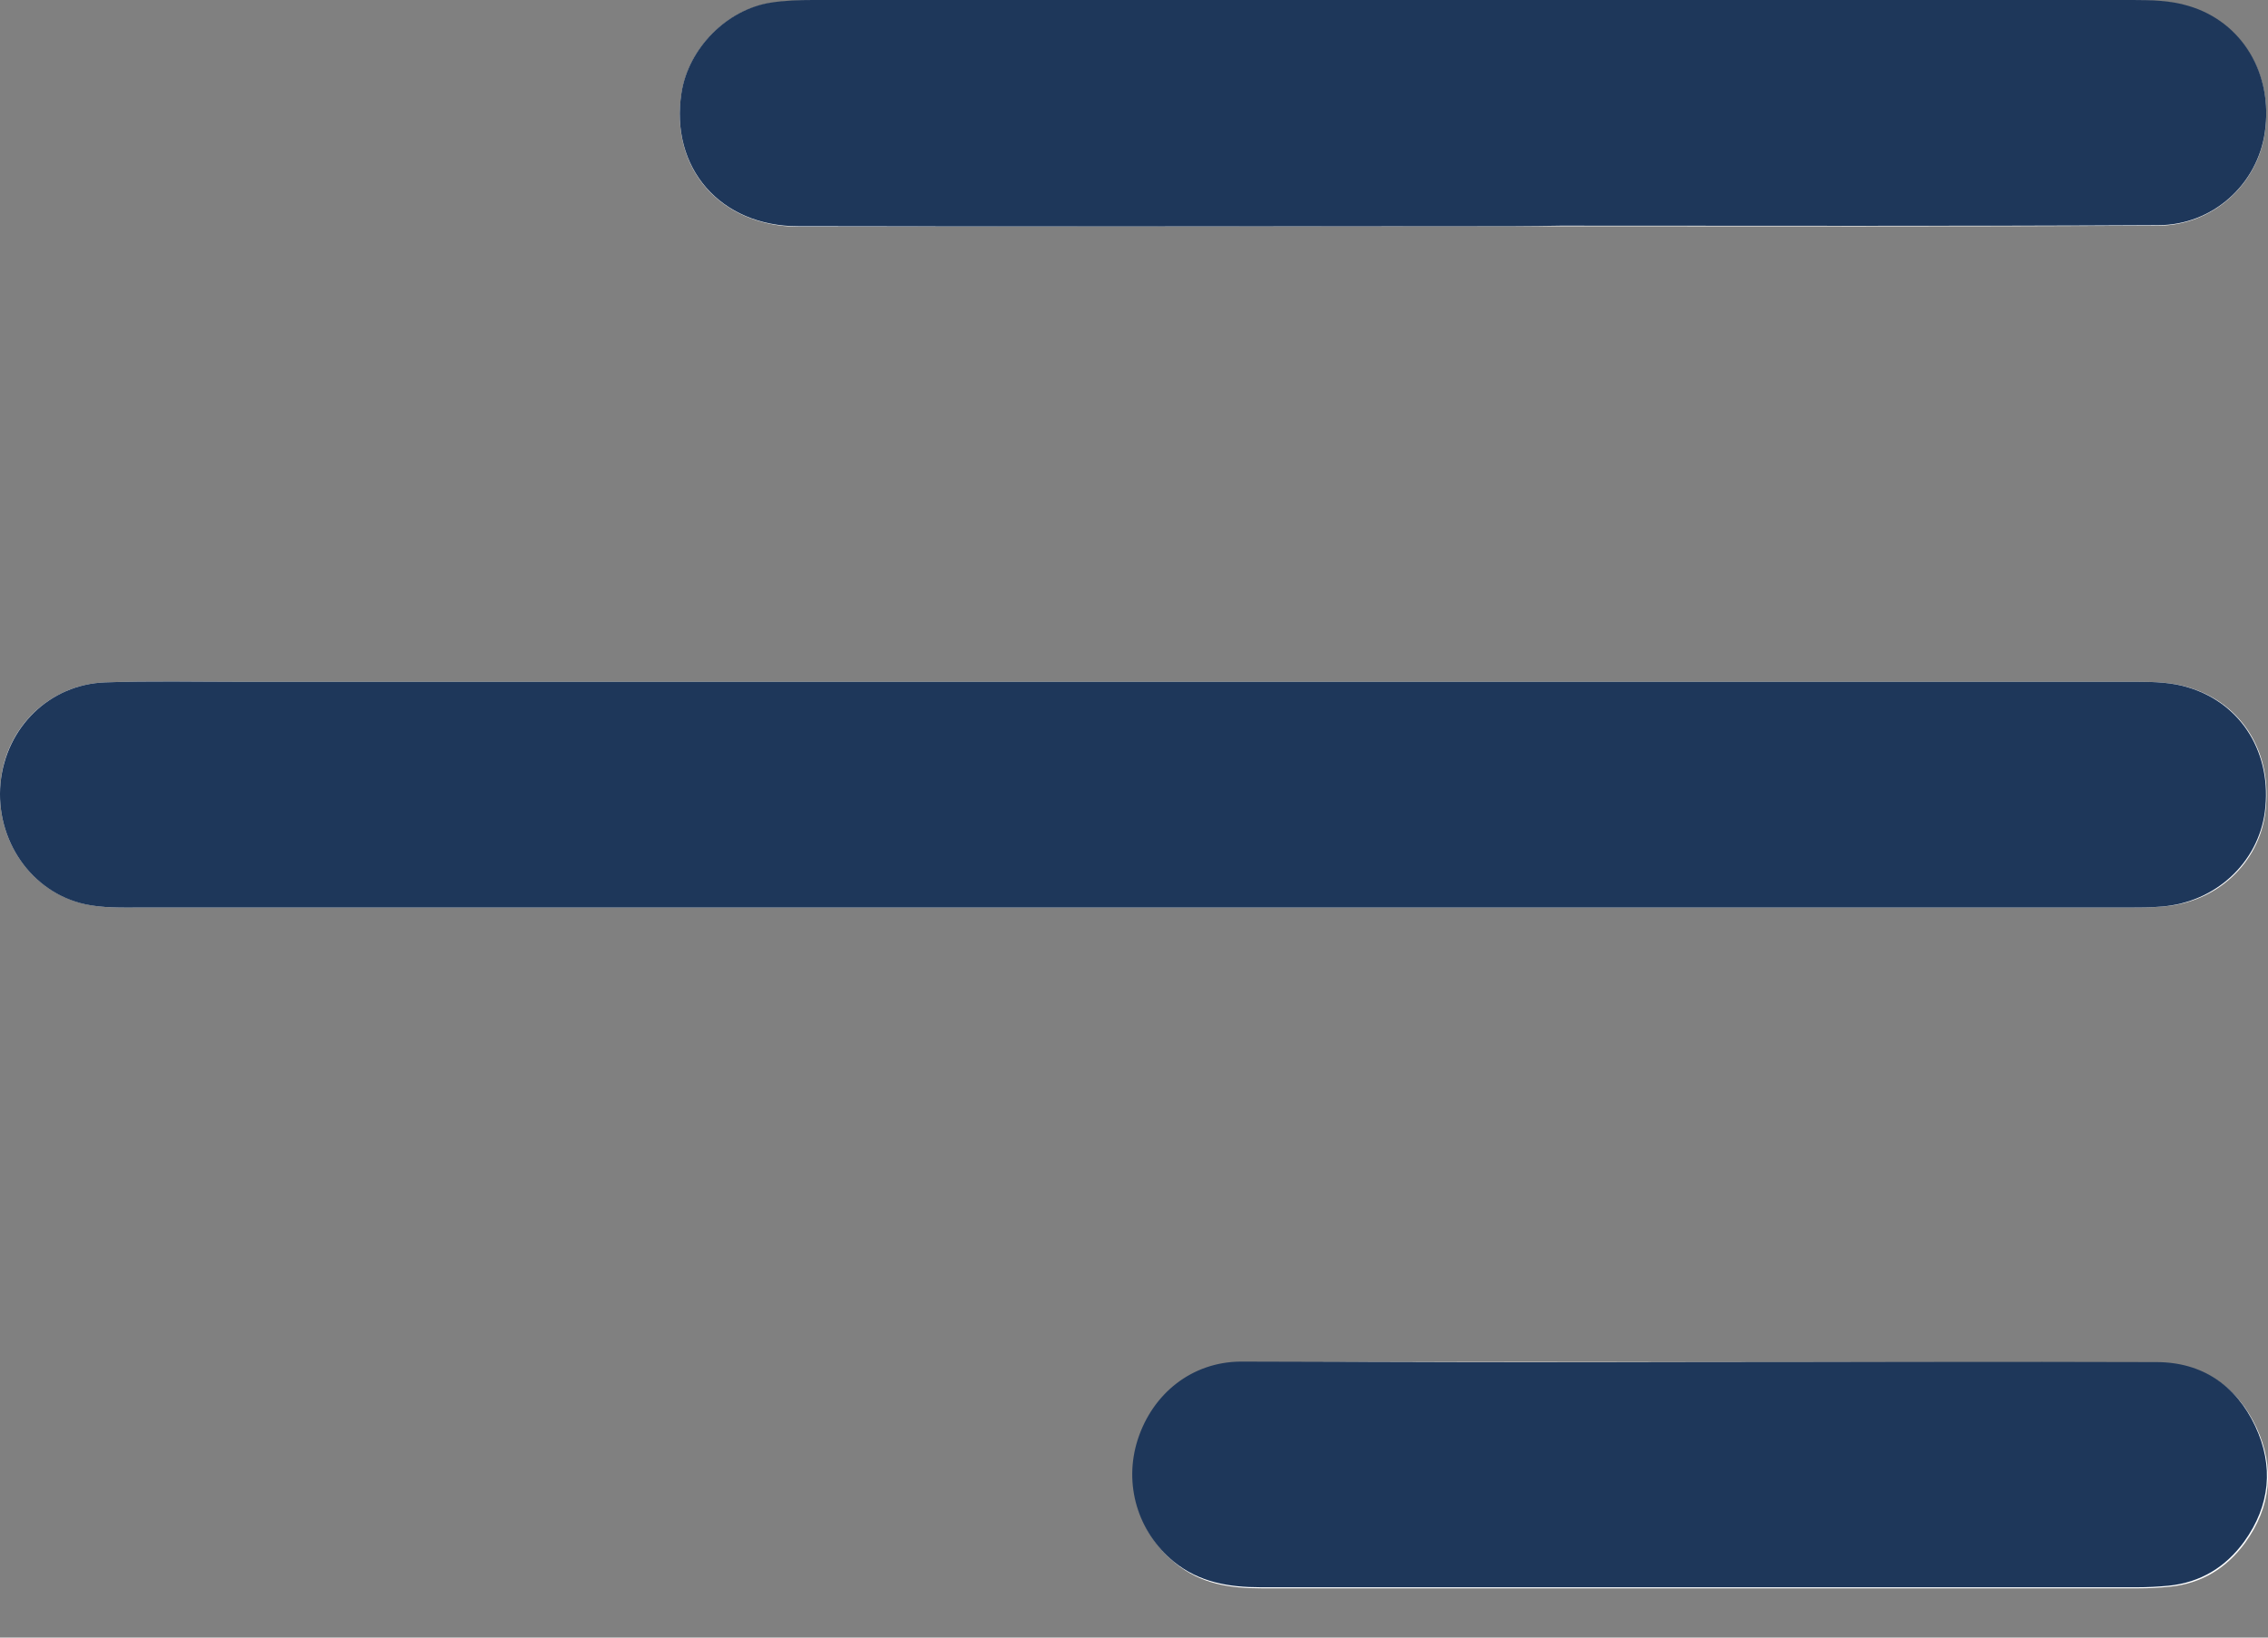 <svg width="36" height="26" viewBox="0 0 36 26" fill="none" xmlns="http://www.w3.org/2000/svg">
<rect x="0" y="0" width="36" height="26" fill="#808080" stroke="none"/>
<path d="M17.984 10.825C13.262 10.825 8.541 10.825 3.819 10.825C3.102 10.825 2.386 10.809 1.669 10.834C0.784 10.868 0.084 11.551 0.008 12.436C-0.076 13.338 0.497 14.173 1.366 14.358C1.635 14.417 1.922 14.409 2.209 14.409C12.731 14.409 23.253 14.409 33.784 14.409C33.969 14.409 34.146 14.409 34.332 14.392C35.183 14.333 35.858 13.709 35.959 12.891C36.077 11.981 35.613 11.18 34.753 10.918C34.492 10.834 34.197 10.825 33.927 10.825C28.607 10.825 23.295 10.825 17.984 10.825ZM23.337 3.592C23.818 3.592 24.29 3.592 24.771 3.592C27.932 3.592 31.094 3.6 34.256 3.583C35.116 3.583 35.832 2.934 35.95 2.108C36.085 1.189 35.596 0.362 34.728 0.101C34.45 0.017 34.146 0.008 33.851 0.008C26.878 0.008 19.889 0.008 12.908 0.008C12.68 0.008 12.461 0.017 12.233 0.05C11.525 0.16 10.927 0.776 10.817 1.484C10.632 2.673 11.432 3.592 12.672 3.6C16.23 3.6 19.788 3.592 23.337 3.592ZM26.988 21.626C26.988 21.626 26.988 21.634 26.988 21.626C24.56 21.626 22.132 21.617 19.703 21.634C18.936 21.634 18.312 22.14 18.076 22.874C17.849 23.573 18.076 24.341 18.65 24.813C19.054 25.15 19.526 25.218 20.032 25.218C24.669 25.218 29.298 25.218 33.935 25.218C34.104 25.218 34.273 25.209 34.441 25.192C34.947 25.142 35.343 24.897 35.639 24.492C36.052 23.919 36.111 23.295 35.816 22.663C35.512 22.014 34.972 21.651 34.247 21.643C31.819 21.626 29.399 21.626 26.988 21.626Z" fill="white"/>
<path d="M17.984 10.825C23.295 10.825 28.607 10.825 33.919 10.825C34.197 10.825 34.483 10.834 34.745 10.918C35.596 11.179 36.069 11.98 35.95 12.891C35.841 13.7 35.166 14.324 34.323 14.392C34.138 14.409 33.961 14.409 33.775 14.409C23.253 14.409 12.731 14.409 2.2 14.409C1.922 14.409 1.635 14.417 1.357 14.358C0.497 14.172 -0.076 13.338 0.008 12.436C0.093 11.55 0.784 10.867 1.669 10.834C2.386 10.809 3.102 10.825 3.819 10.825C8.541 10.825 13.262 10.825 17.984 10.825Z" fill="#1E375A"/>
<path d="M23.337 3.592C19.779 3.592 16.23 3.6 12.672 3.592C11.432 3.592 10.632 2.664 10.817 1.475C10.927 0.767 11.534 0.152 12.233 0.042C12.453 0.008 12.68 0 12.908 0C19.889 0 26.87 0 33.859 0C34.155 0 34.458 0.008 34.736 0.093C35.596 0.346 36.085 1.18 35.95 2.099C35.832 2.926 35.124 3.575 34.256 3.575C31.094 3.592 27.932 3.583 24.771 3.583C24.299 3.592 23.818 3.592 23.337 3.592Z" fill="#1E375A"/>
<path d="M26.988 21.626C29.399 21.626 31.819 21.618 34.23 21.626C34.956 21.626 35.495 21.997 35.799 22.646C36.094 23.279 36.035 23.902 35.622 24.476C35.327 24.881 34.93 25.125 34.424 25.176C34.256 25.192 34.087 25.201 33.919 25.201C29.281 25.201 24.653 25.201 20.015 25.201C19.51 25.201 19.038 25.125 18.633 24.796C18.059 24.324 17.832 23.565 18.059 22.857C18.296 22.123 18.919 21.626 19.687 21.618C22.132 21.626 24.56 21.634 26.988 21.626C26.988 21.634 26.988 21.626 26.988 21.626Z" fill="#1E375A"/>
</svg>
